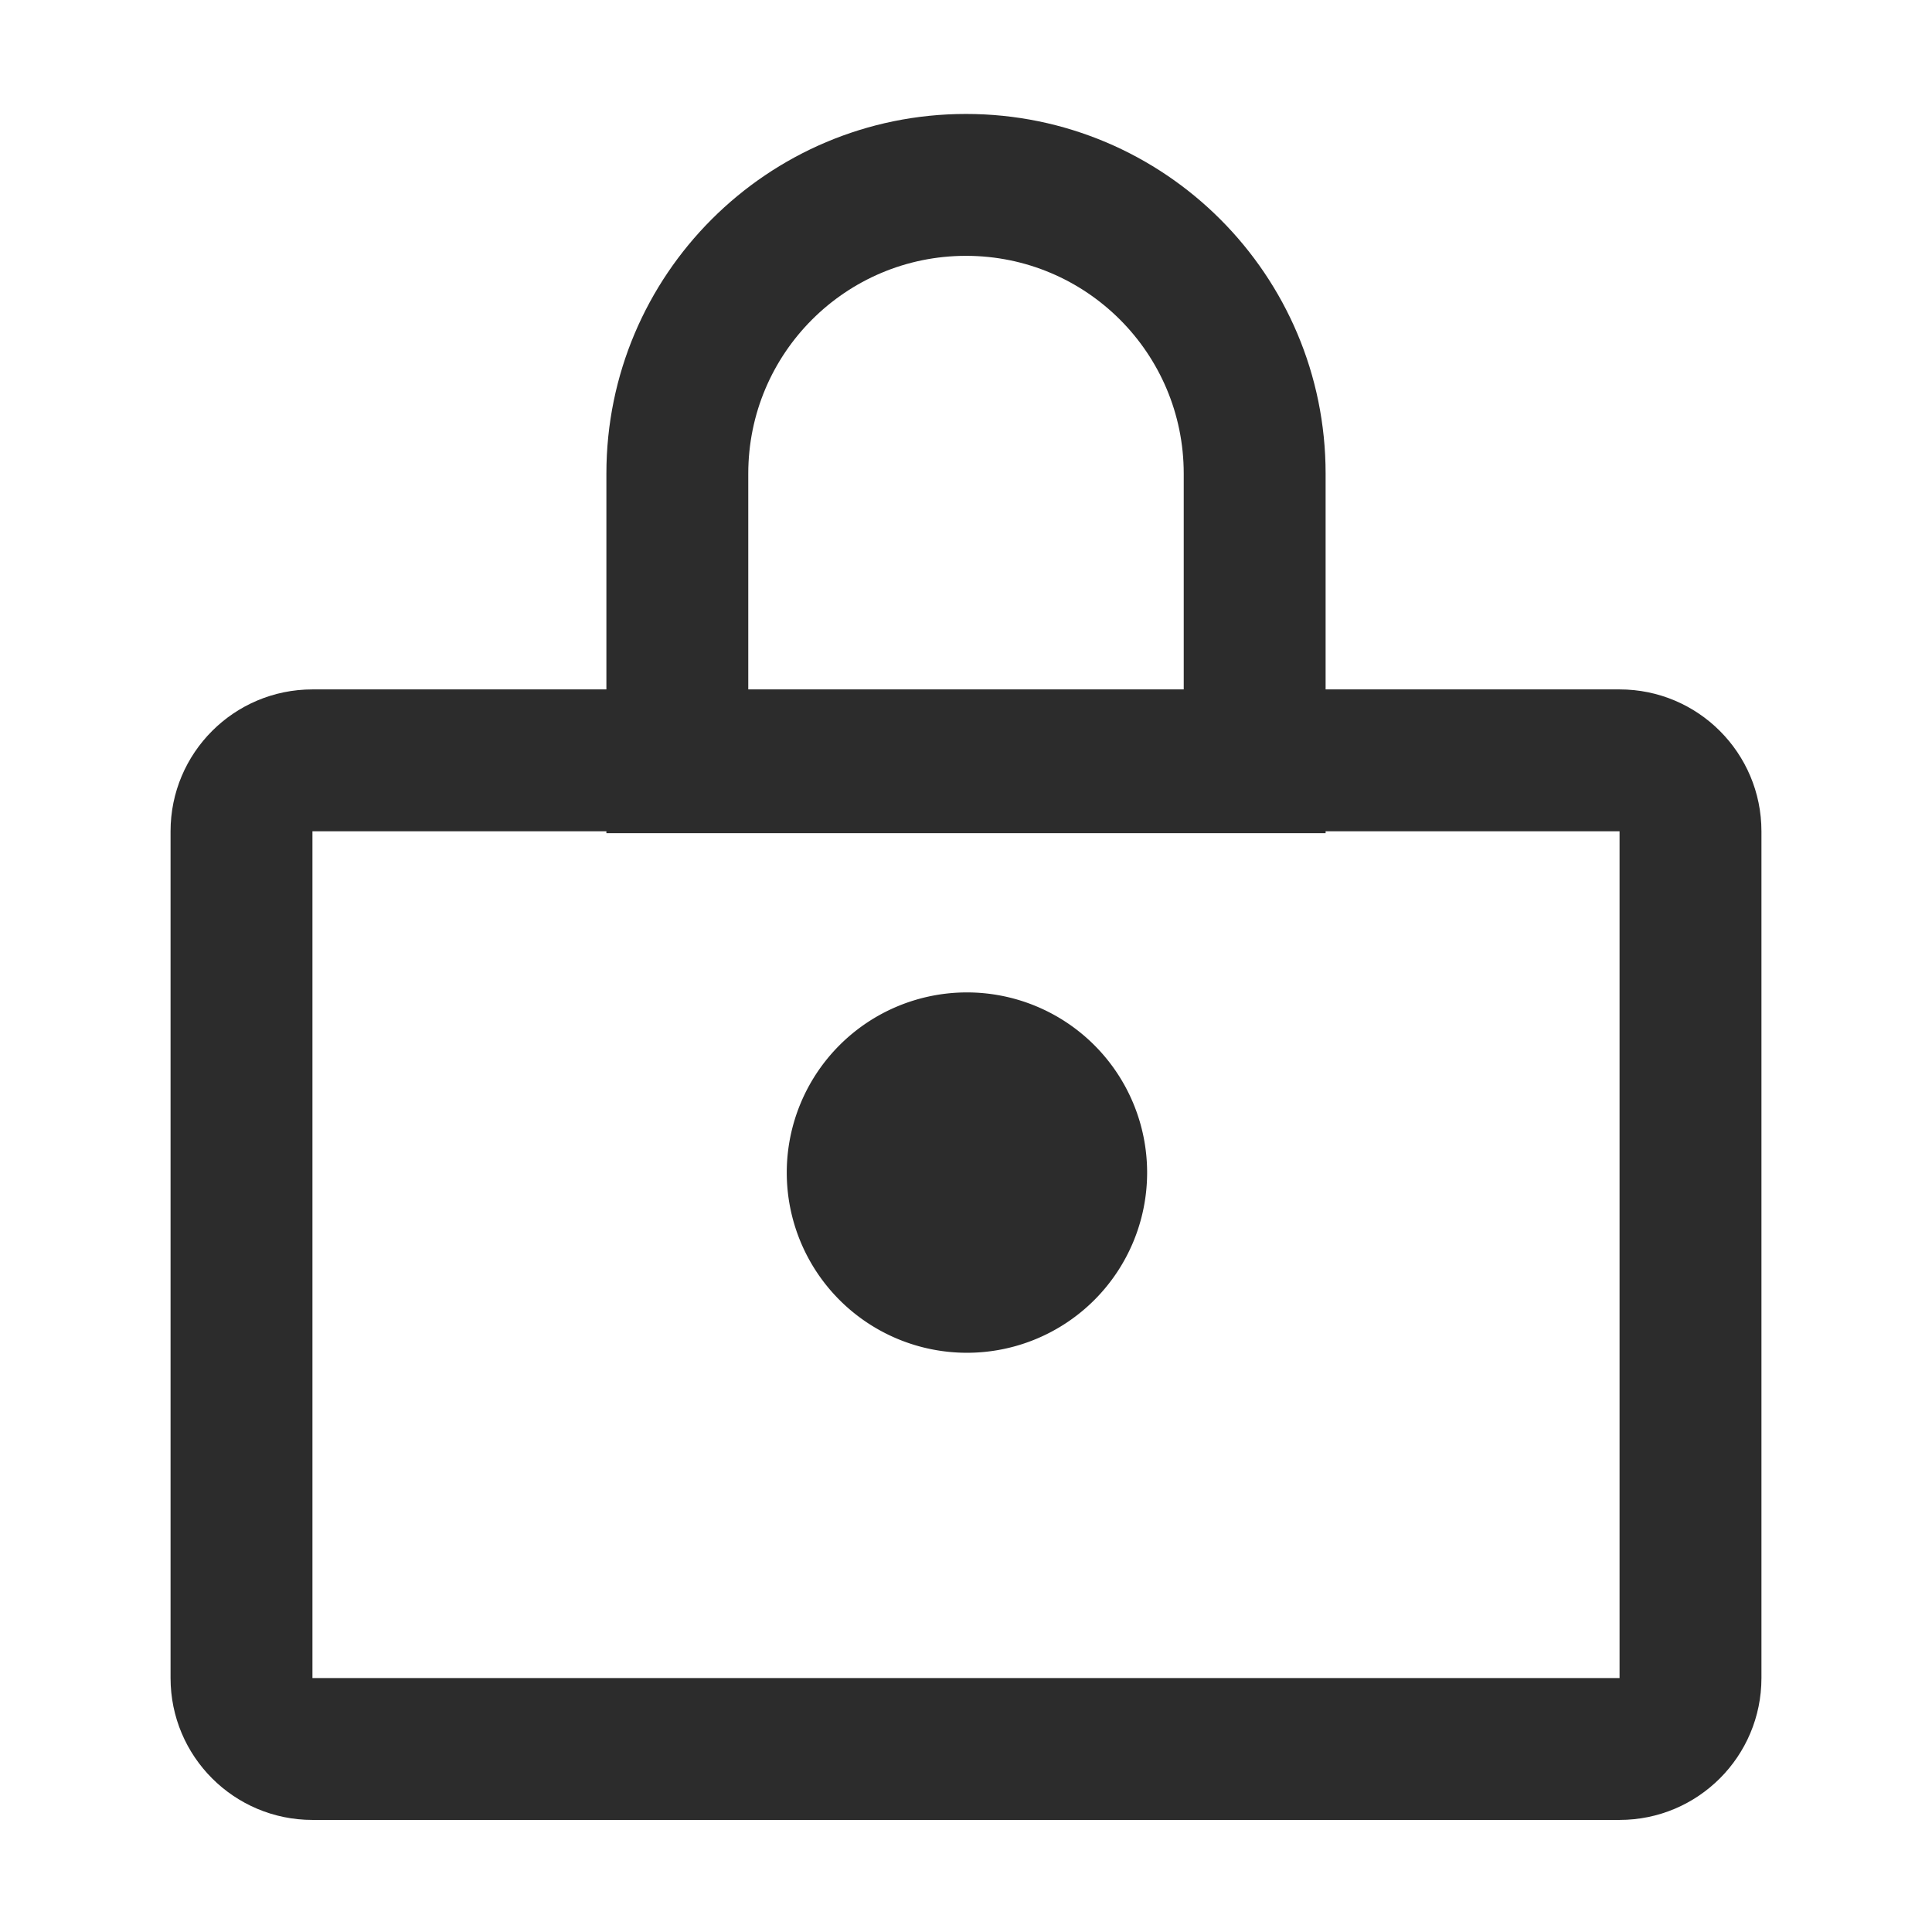 <?xml version="1.0" standalone="no"?><!DOCTYPE svg PUBLIC "-//W3C//DTD SVG 1.1//EN" "http://www.w3.org/Graphics/SVG/1.1/DTD/svg11.dtd"><svg t="1605145842120" class="icon" viewBox="0 0 1024 1024" version="1.1" xmlns="http://www.w3.org/2000/svg" p-id="3350" xmlns:xlink="http://www.w3.org/1999/xlink" width="200" height="200"><defs><style type="text/css"></style></defs><path d="M627.4 251c0-63.734-51.666-115.4-115.4-115.4-63.734 0-115.4 51.666-115.4 115.4v115.4h230.8V251zM512 60.4c105.265 0 190.6 85.335 190.6 190.6v190.6H321.4V251c0-105.265 85.335-190.6 190.6-190.6z" fill="#2c2c2c" p-id="3351"></path><path d="M165.6 440.6v448.8h692.8V440.6H165.6z m0-75.2h692.8c41.532 0 75.2 33.668 75.2 75.2v448.8c0 41.532-33.668 75.2-75.2 75.2H165.6c-41.532 0-75.2-33.668-75.2-75.2V440.6c0-41.532 33.668-75.2 75.2-75.2z" fill="#2c2c2c" p-id="3352"></path><path d="M512.5 621.5m-95.5 0a95.5 95.5 0 1 0 191 0 95.5 95.5 0 1 0-191 0Z" fill="#2c2c2c" p-id="3353"></path></svg>